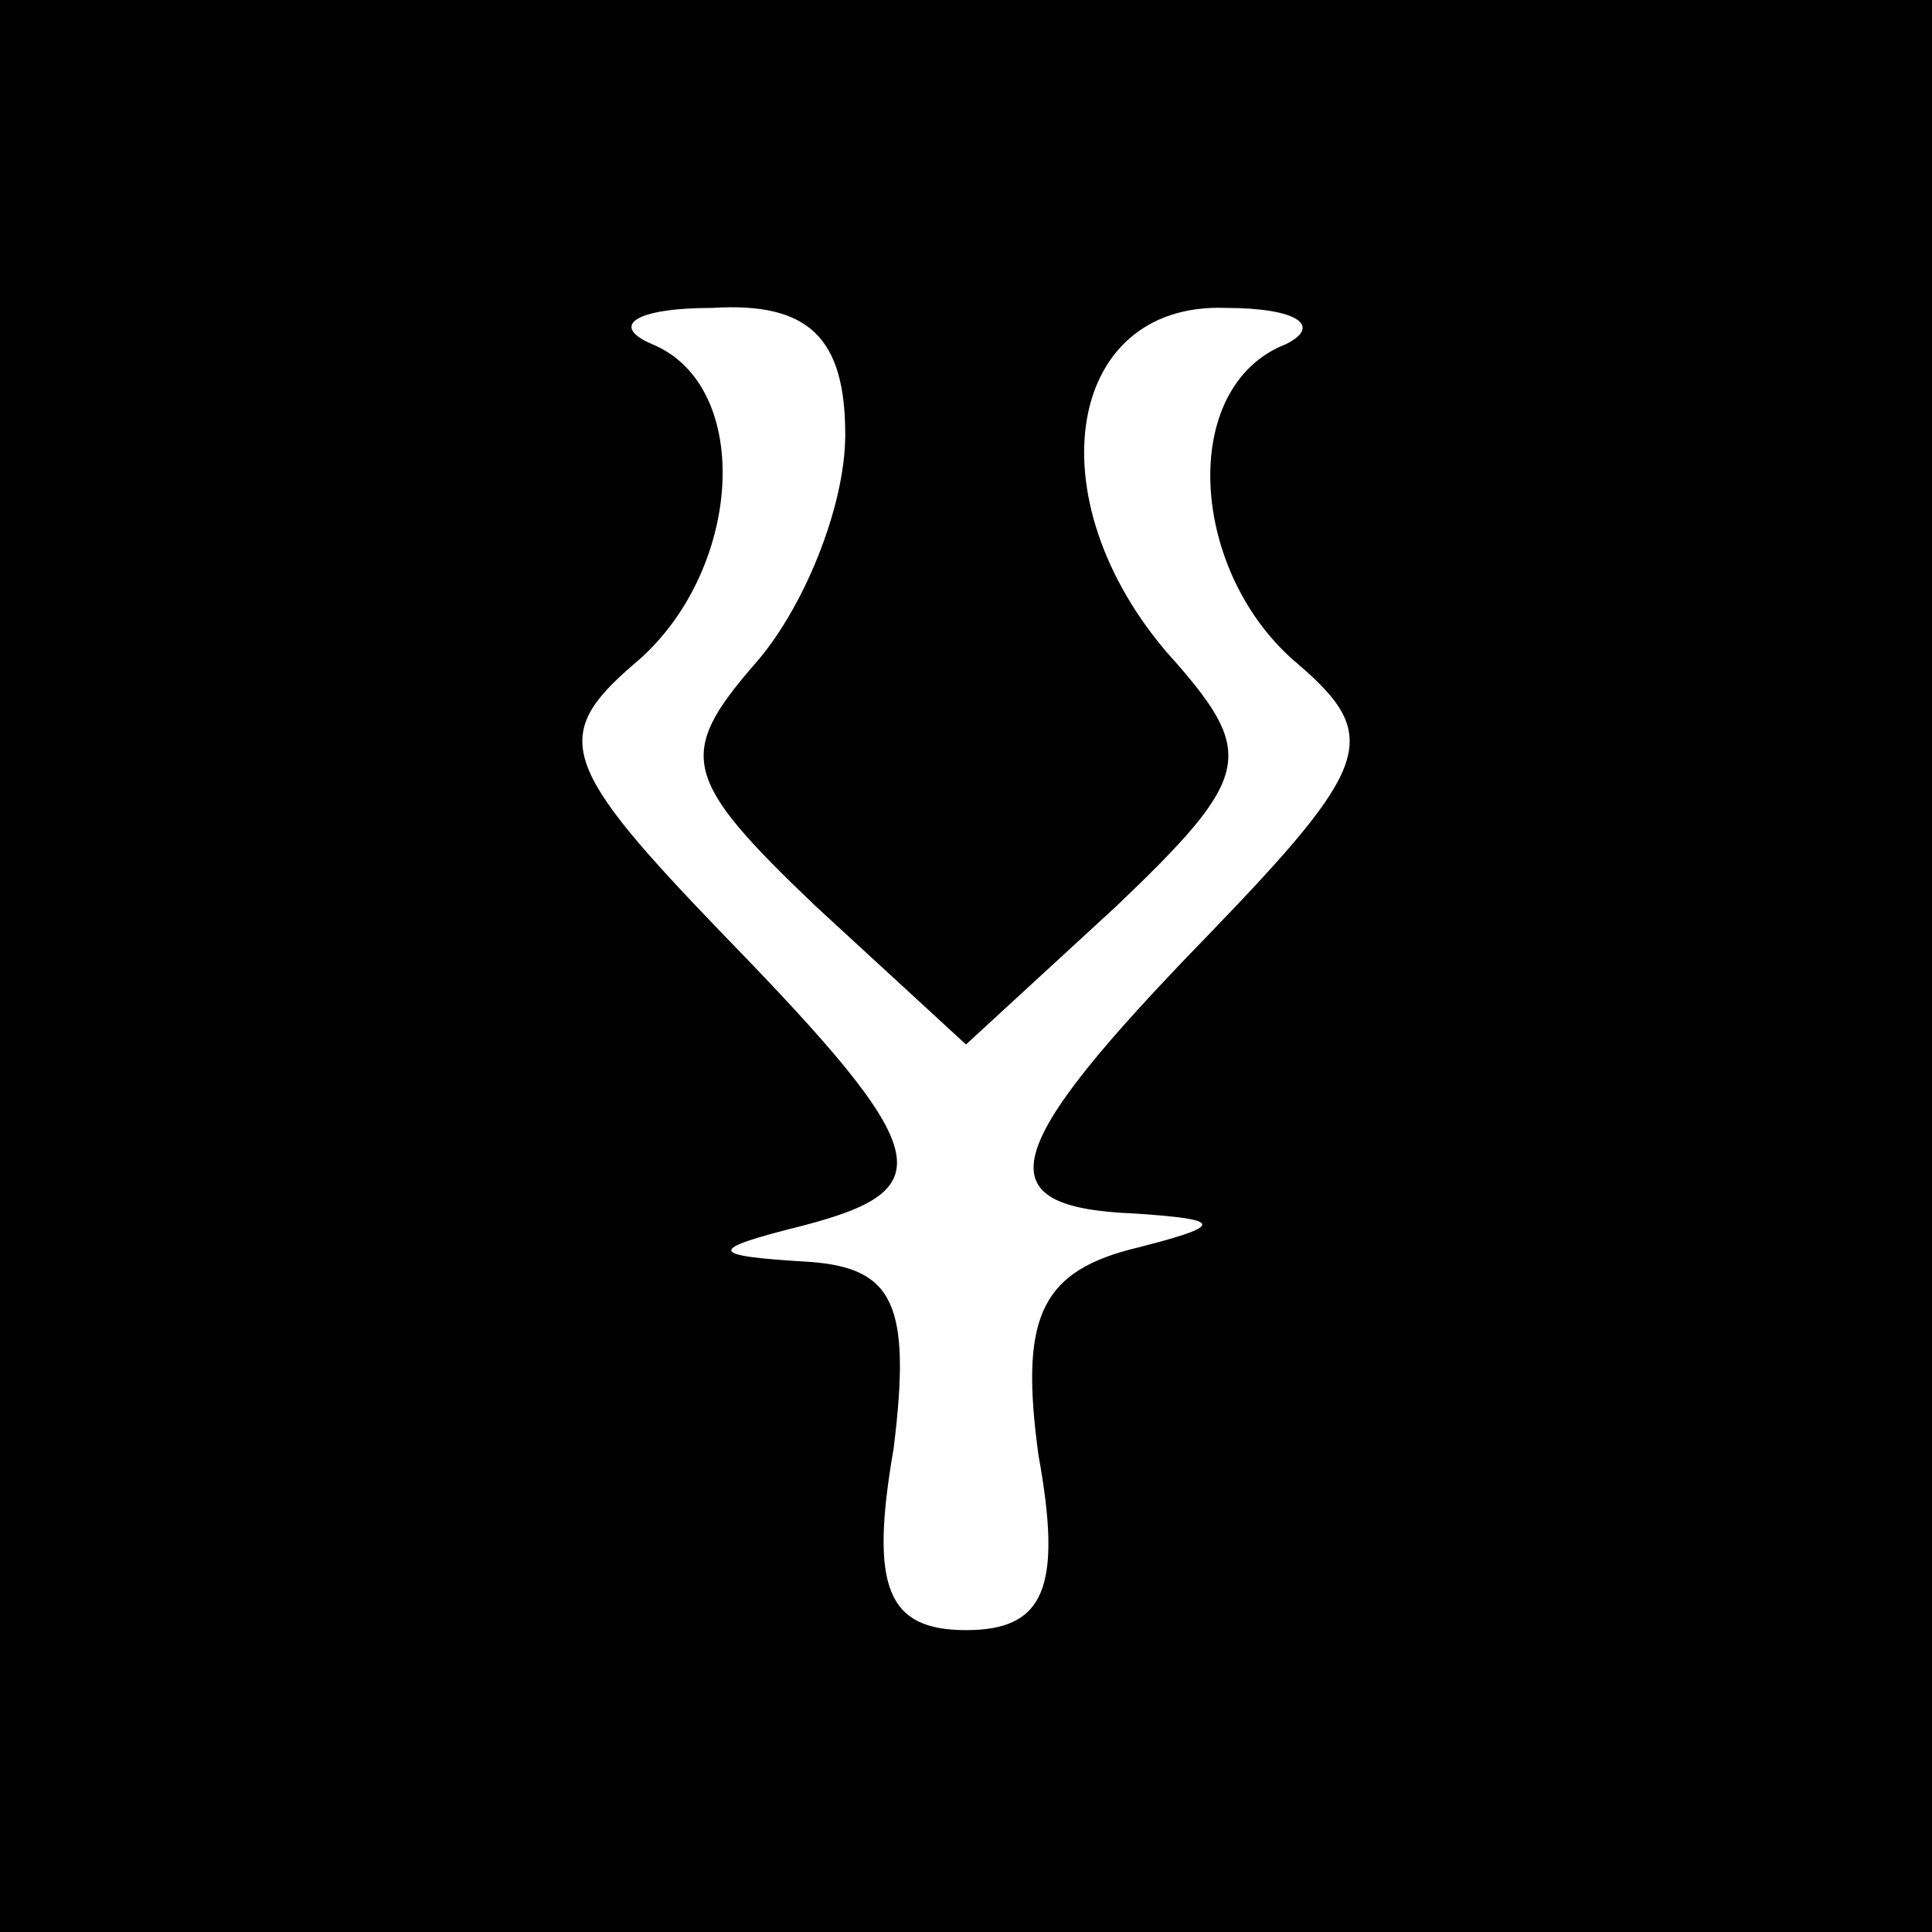 <?xml version="1.0" standalone="no"?>
<!DOCTYPE svg PUBLIC "-//W3C//DTD SVG 20010904//EN"
 "http://www.w3.org/TR/2001/REC-SVG-20010904/DTD/svg10.dtd">
<svg version="1.0" xmlns="http://www.w3.org/2000/svg"
 width="32pt" height="32pt" viewBox="0 0 32 32"
 preserveAspectRatio="xMidYMid meet">
<rect x="0" y="0" width="32" height="32" fill="#808080" stroke="none"/>
<g transform="translate(0,32) scale(0.1,-0.1)"
fill="#000000" stroke="none">
<path fill="#000000" stroke="none" d="M0 160 l0 -160 160 0 160 0 0 160 0
160 -160 0 -160 0 0 -160z"/>
<path fill="#ffffff" stroke="none" d="M140 248 c0 -12 -7 -29 -15 -38 -13
-15 -12 -19 10 -40 l25 -23 25 23 c22 21 23 25 10 40 -24 26 -19 60 8 59 12 0
16 -3 10 -6 -18 -7 -16 -38 2 -53 14 -12 12 -17 -15 -45 -35 -36 -37 -45 -12
-46 15 -1 15 -2 -1 -6 -15 -4 -18 -12 -15 -34 4 -22 1 -29 -12 -29 -13 0 -16
7 -12 30 3 24 0 30 -14 31 -17 1 -17 2 -1 6 23 6 22 12 -13 48 -27 28 -29 33
-15 45 18 15 20 46 3 53 -7 3 -3 6 10 6 16 1 22 -5 22 -21z"/>
</g>
</svg>
